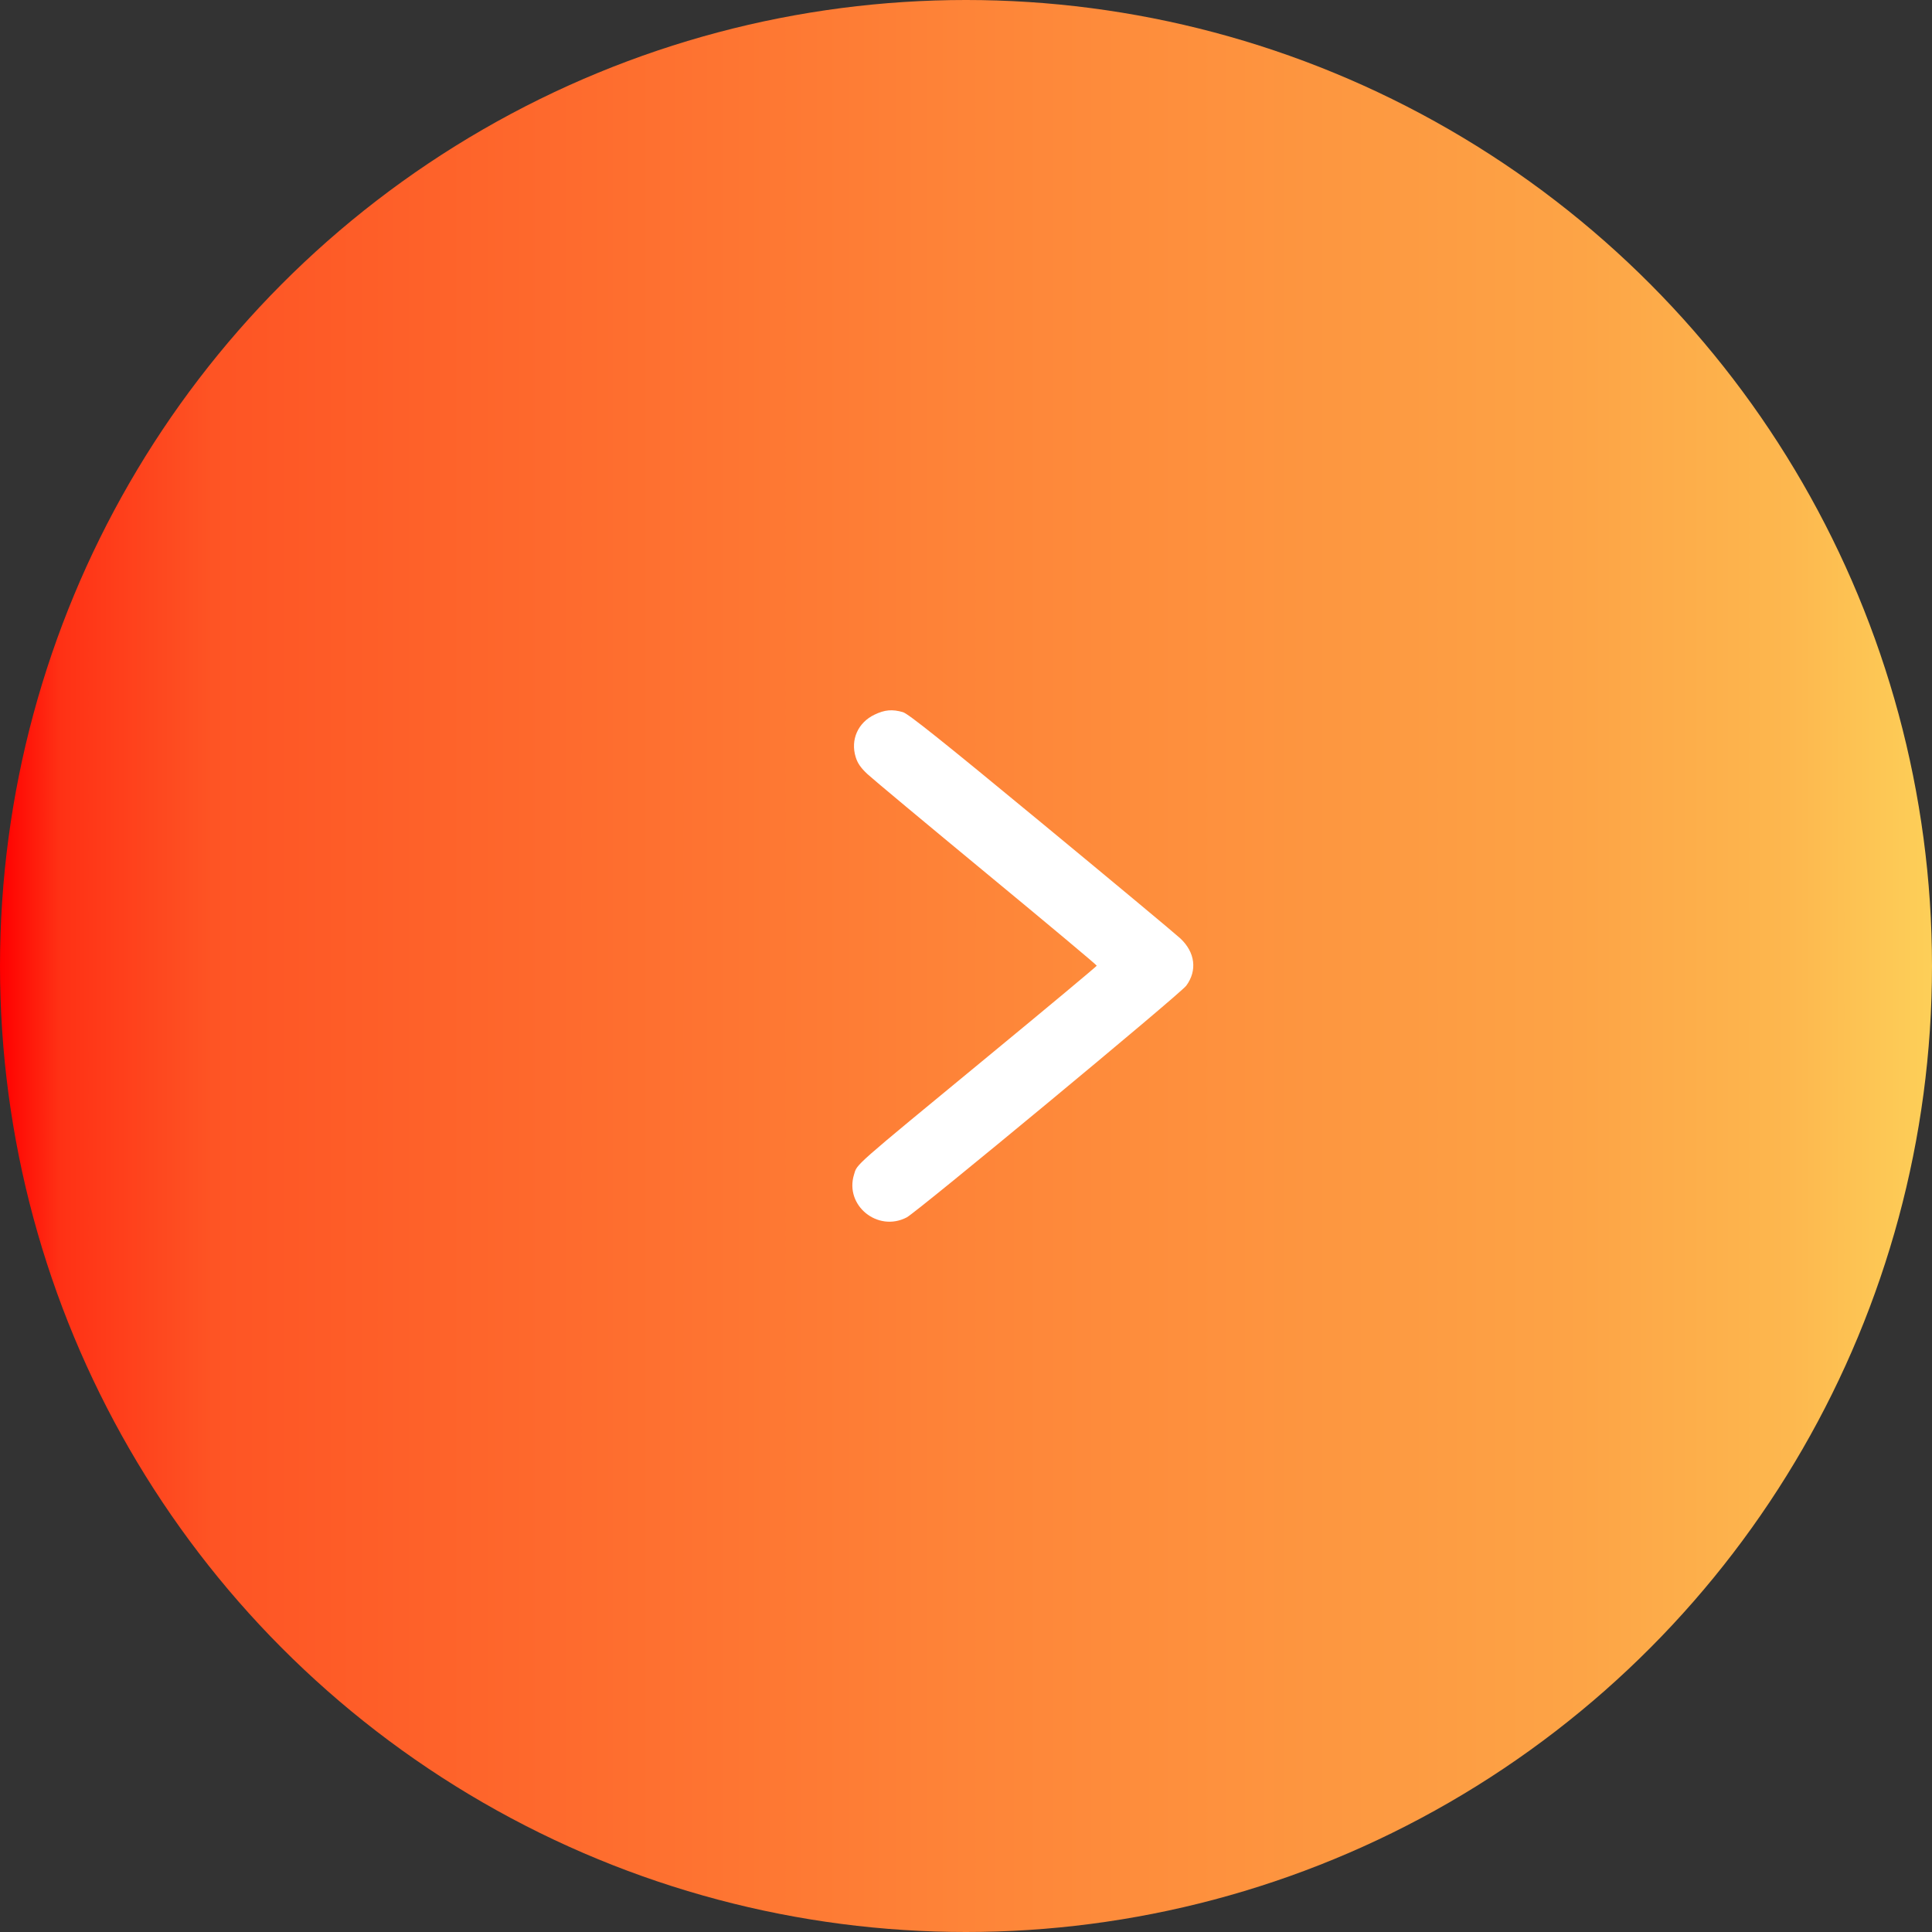 <svg width="68" height="68" viewBox="0 0 68 68" fill="none" xmlns="http://www.w3.org/2000/svg">
<rect x="0" y="0" width="68" height="68" fill="#333333" stroke="none"/>
<circle cx="34" cy="34" r="34" fill="url(#paint0_linear_145_1134)"/>
<path fill-rule="evenodd" clip-rule="evenodd" d="M30.779 25.154C30.196 25.434 29.929 26.036 30.117 26.646C30.185 26.867 30.296 27.026 30.538 27.252C30.719 27.42 32.608 28.995 34.736 30.753C36.864 32.51 38.604 33.966 38.602 33.989C38.6 34.011 36.878 35.448 34.774 37.181C29.946 41.16 30.178 40.955 30.058 41.343C29.724 42.429 30.893 43.379 31.912 42.849C32.278 42.658 41.54 34.983 41.752 34.693C42.146 34.158 42.066 33.519 41.545 33.03C41.381 32.876 39.173 31.037 36.638 28.944C33.18 26.088 31.967 25.12 31.782 25.066C31.405 24.957 31.14 24.98 30.779 25.154Z" fill="white"/>
<defs>
<linearGradient id="paint0_linear_145_1134" x1="0" y1="34" x2="68" y2="34" gradientUnits="userSpaceOnUse">
<stop stop-color="#FF0000"/>
<stop offset="0.031" stop-color="#FF3115"/>
<stop offset="0.11" stop-color="#FE5424"/>
<stop offset="0.5" stop-color="#FE8438"/>
<stop offset="0.819" stop-color="#FDA446"/>
<stop offset="0.925" stop-color="#FDB74E"/>
<stop offset="1" stop-color="#FDCF58"/>
</linearGradient>
</defs>
</svg>
